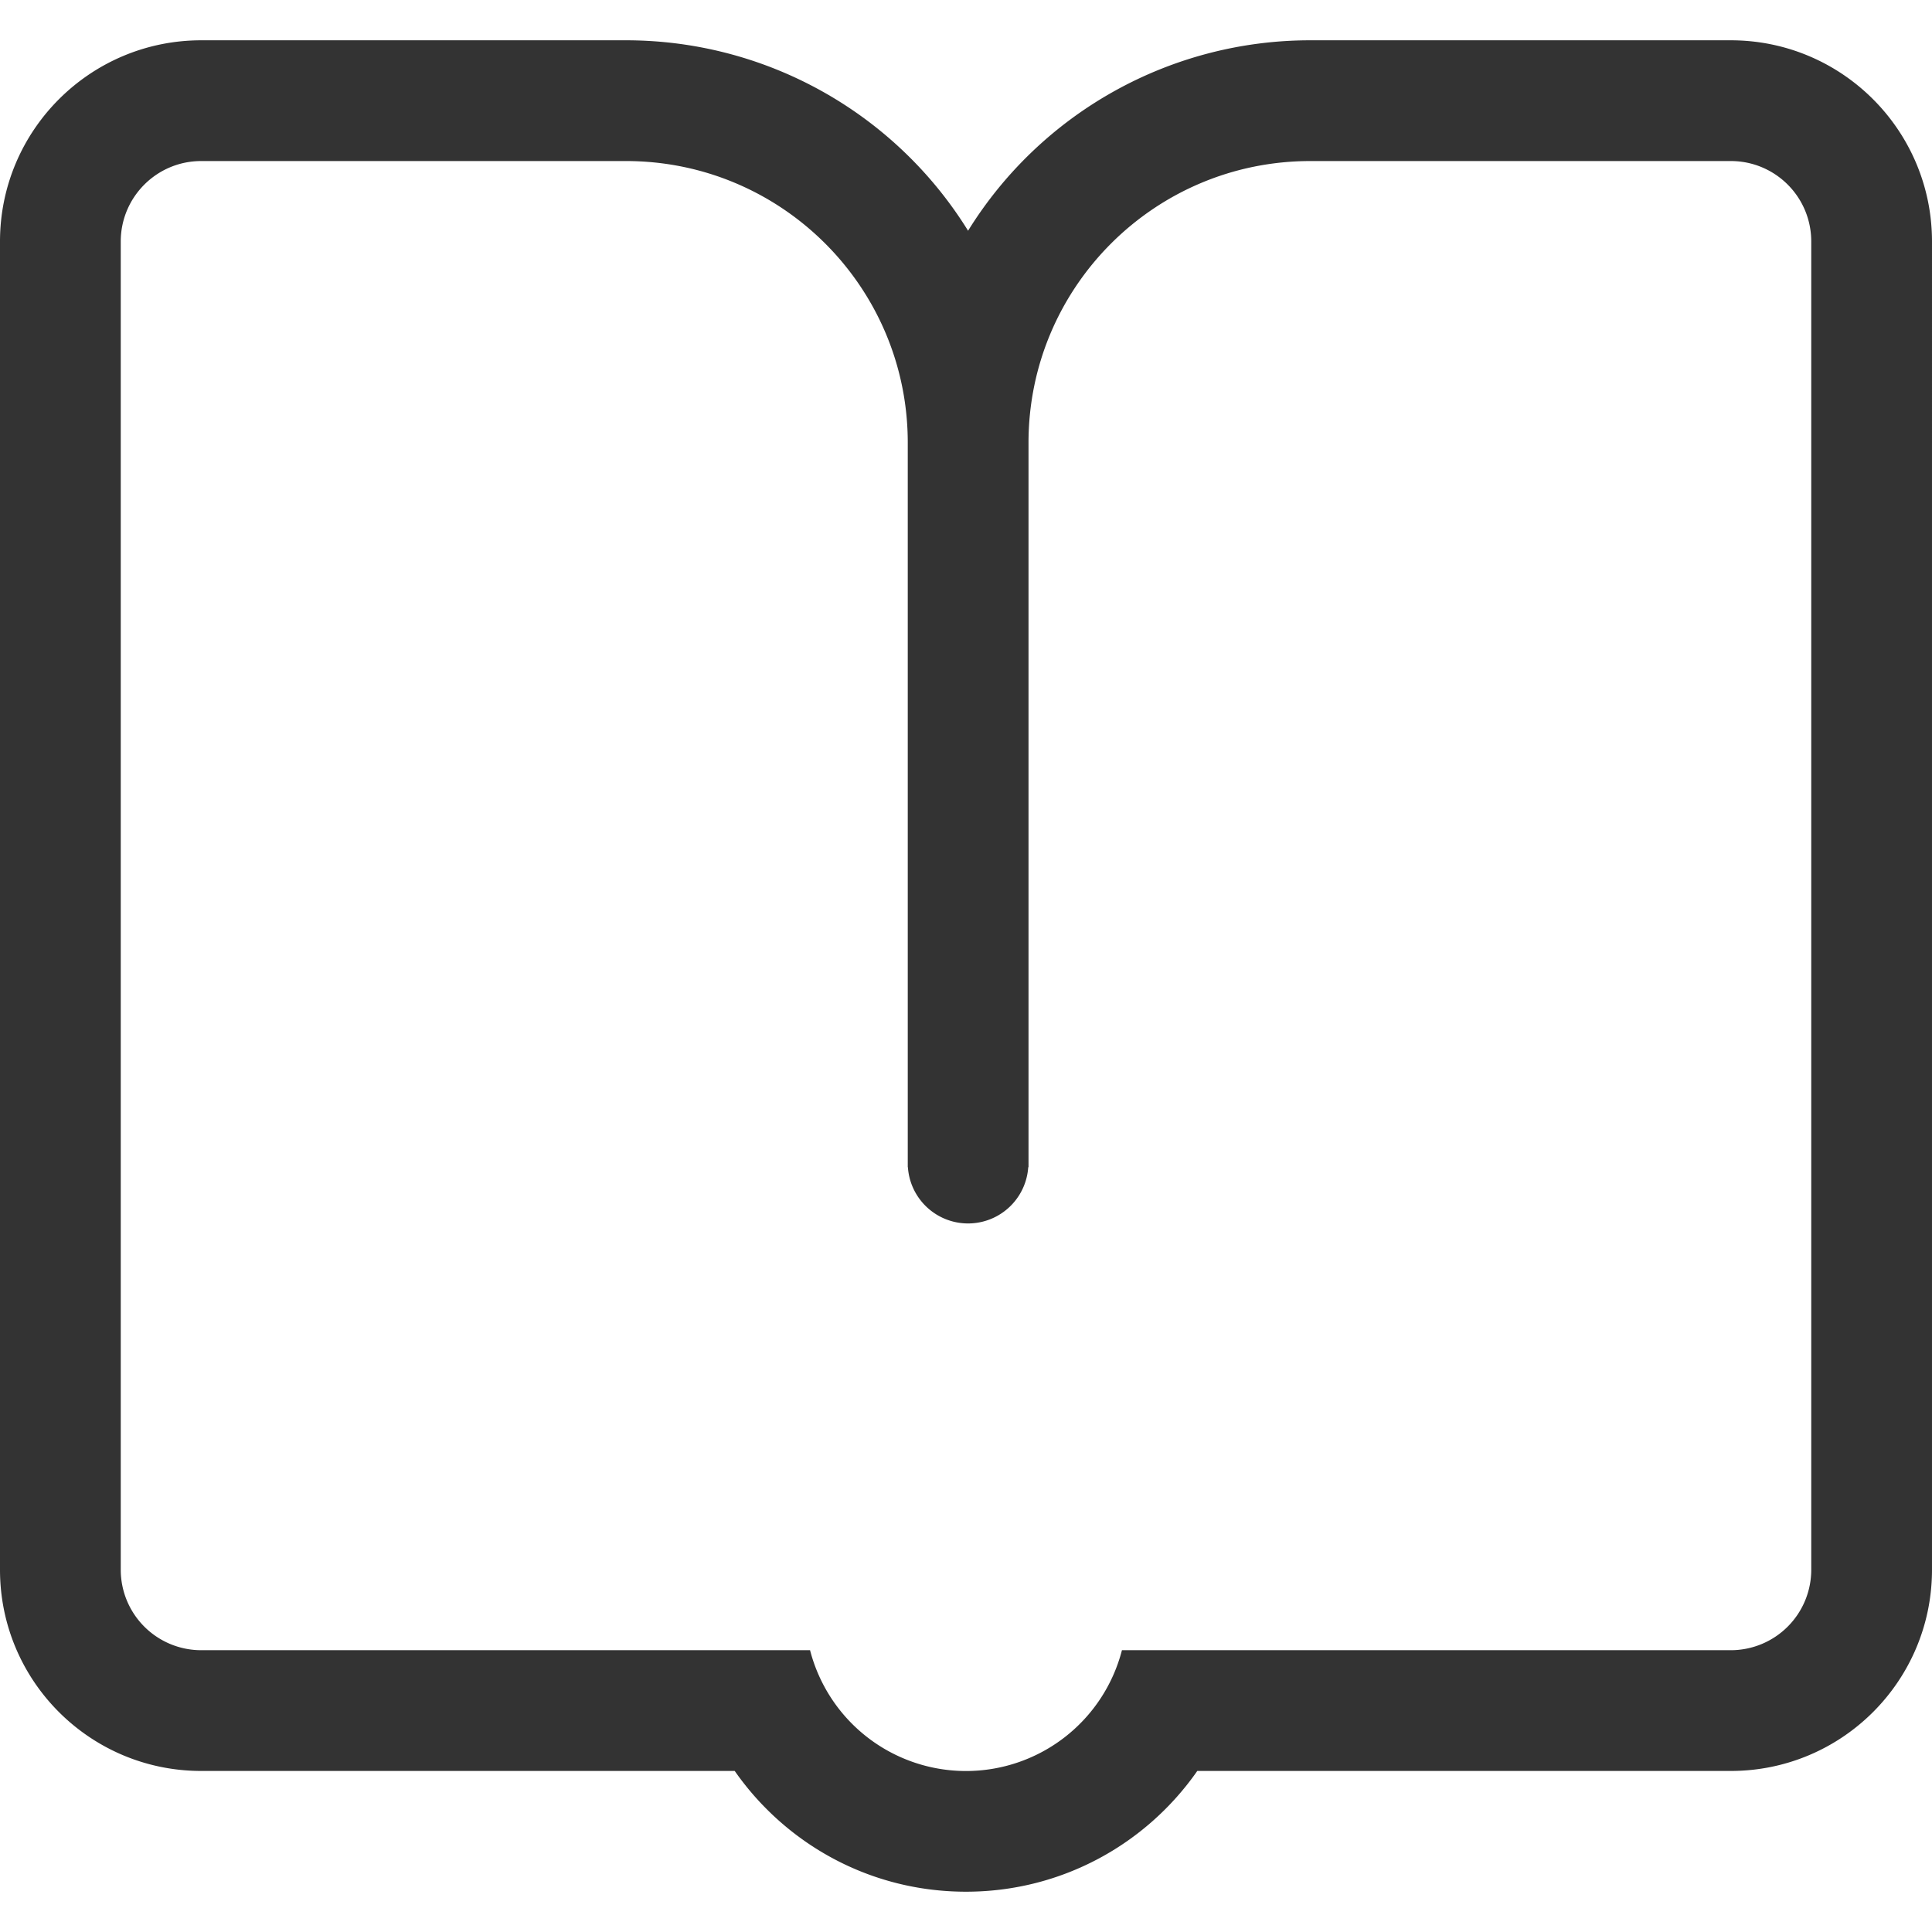 <?xml version="1.0" standalone="no"?><!DOCTYPE svg PUBLIC "-//W3C//DTD SVG 1.1//EN" "http://www.w3.org/Graphics/SVG/1.1/DTD/svg11.dtd"><svg t="1613983726856" class="icon" viewBox="0 0 1024 1024" version="1.1" xmlns="http://www.w3.org/2000/svg" p-id="5506" xmlns:xlink="http://www.w3.org/1999/xlink" width="200" height="200"><defs><style type="text/css"></style></defs><path d="M917.358 21.358H694.491a213.211 213.211 0 0 0-181.394 100.937A213.211 213.211 0 0 0 331.776 21.358H106.642C47.762 21.358 0 69.12 0 128v704c0 58.953 47.762 106.642 106.642 106.642h282.77c27.063 38.766 71.826 64 122.587 64s95.598-25.307 122.587-64h282.77c58.88 0 106.642-47.689 106.642-106.642V128c0-58.88-47.762-106.642-106.642-106.642z m42.642 810.642a42.642 42.642 0 0 1-42.642 42.642H594.651a85.358 85.358 0 0 1-165.303 0H106.642a42.642 42.642 0 0 1-42.642-42.642V128c0-23.552 19.09-42.642 42.642-42.642h225.134c82.505 0 149.358 66.853 149.358 149.285v384h0.073a31.963 31.963 0 0 0 63.781 0h0.146v-384c0-82.432 66.853-149.285 149.358-149.285h222.866c23.552 0 42.642 19.017 42.642 42.642v704z" p-id="5507" fill="#333333"></path></svg>